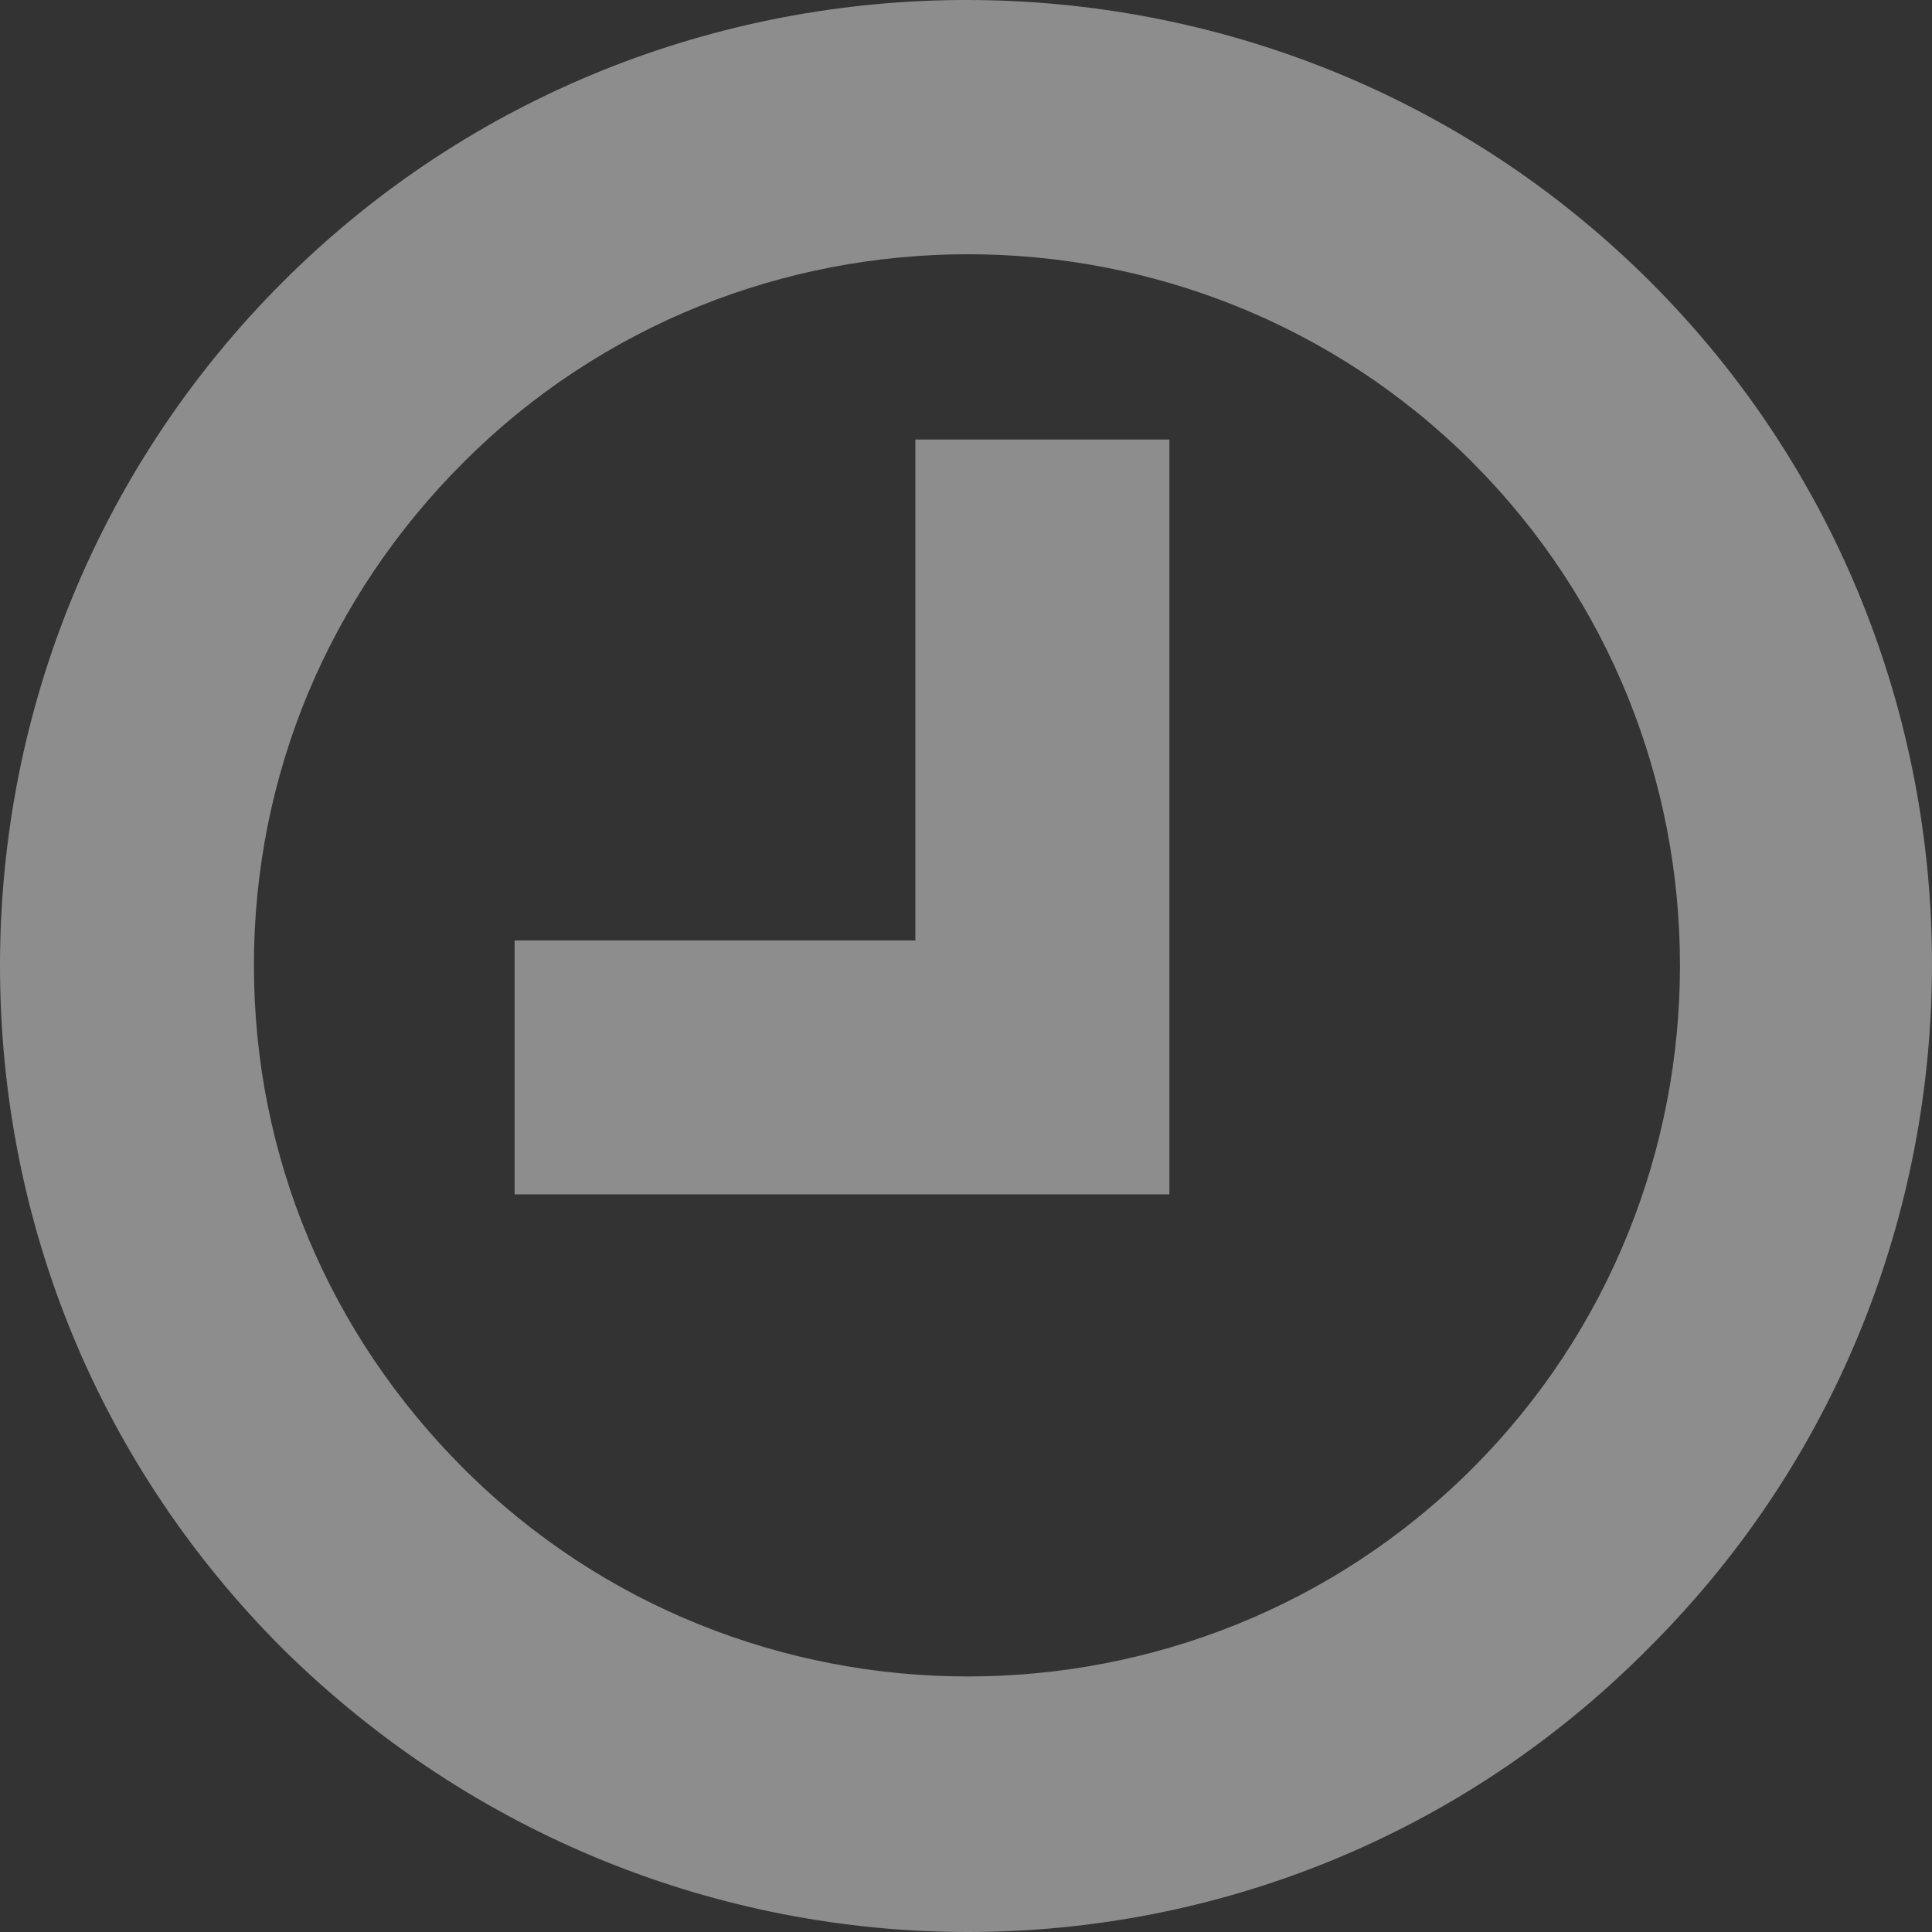 <svg xmlns:xlink="http://www.w3.org/1999/xlink" xmlns="http://www.w3.org/2000/svg" viewBox="0 0 14 14" class="typesCreatedAt" style="width: 14px; height: 100%; display: block; fill: rgba(255, 255, 255, 0.443); flex-shrink: 0; backface-visibility: hidden;" width="14"  height="14" ><rect x="0" y="0" width="14" height="14" fill="#333333" stroke="none"/><path d="M7.014 14C8.804 14 10.596 13.311 11.957 11.932C14.681 9.212 14.681 4.76 11.957 2.04C9.233 -0.68 4.776 -0.68 2.052 2.04C0.728 3.363 0 5.133 0 6.996C0 8.876 0.728 10.629 2.052 11.951C3.432 13.311 5.222 14 7.014 14ZM3.729 7.009V8.461V8.655H3.924H5.346H8.279H8.474V8.461V5.525V3.379V3.185H8.279H6.827H6.633V3.379V6.815H3.924H3.729V7.009ZM1.84 6.996C1.84 5.617 2.381 4.326 3.361 3.348C5.367 1.343 8.648 1.341 10.659 3.339C10.661 3.342 10.664 3.345 10.667 3.348C12.676 5.355 12.676 8.636 10.667 10.643C8.657 12.65 5.37 12.65 3.361 10.643C2.381 9.665 1.84 8.374 1.84 6.996Z" fill-opacity="0.443" fill="#FFFFFF"></path></svg>